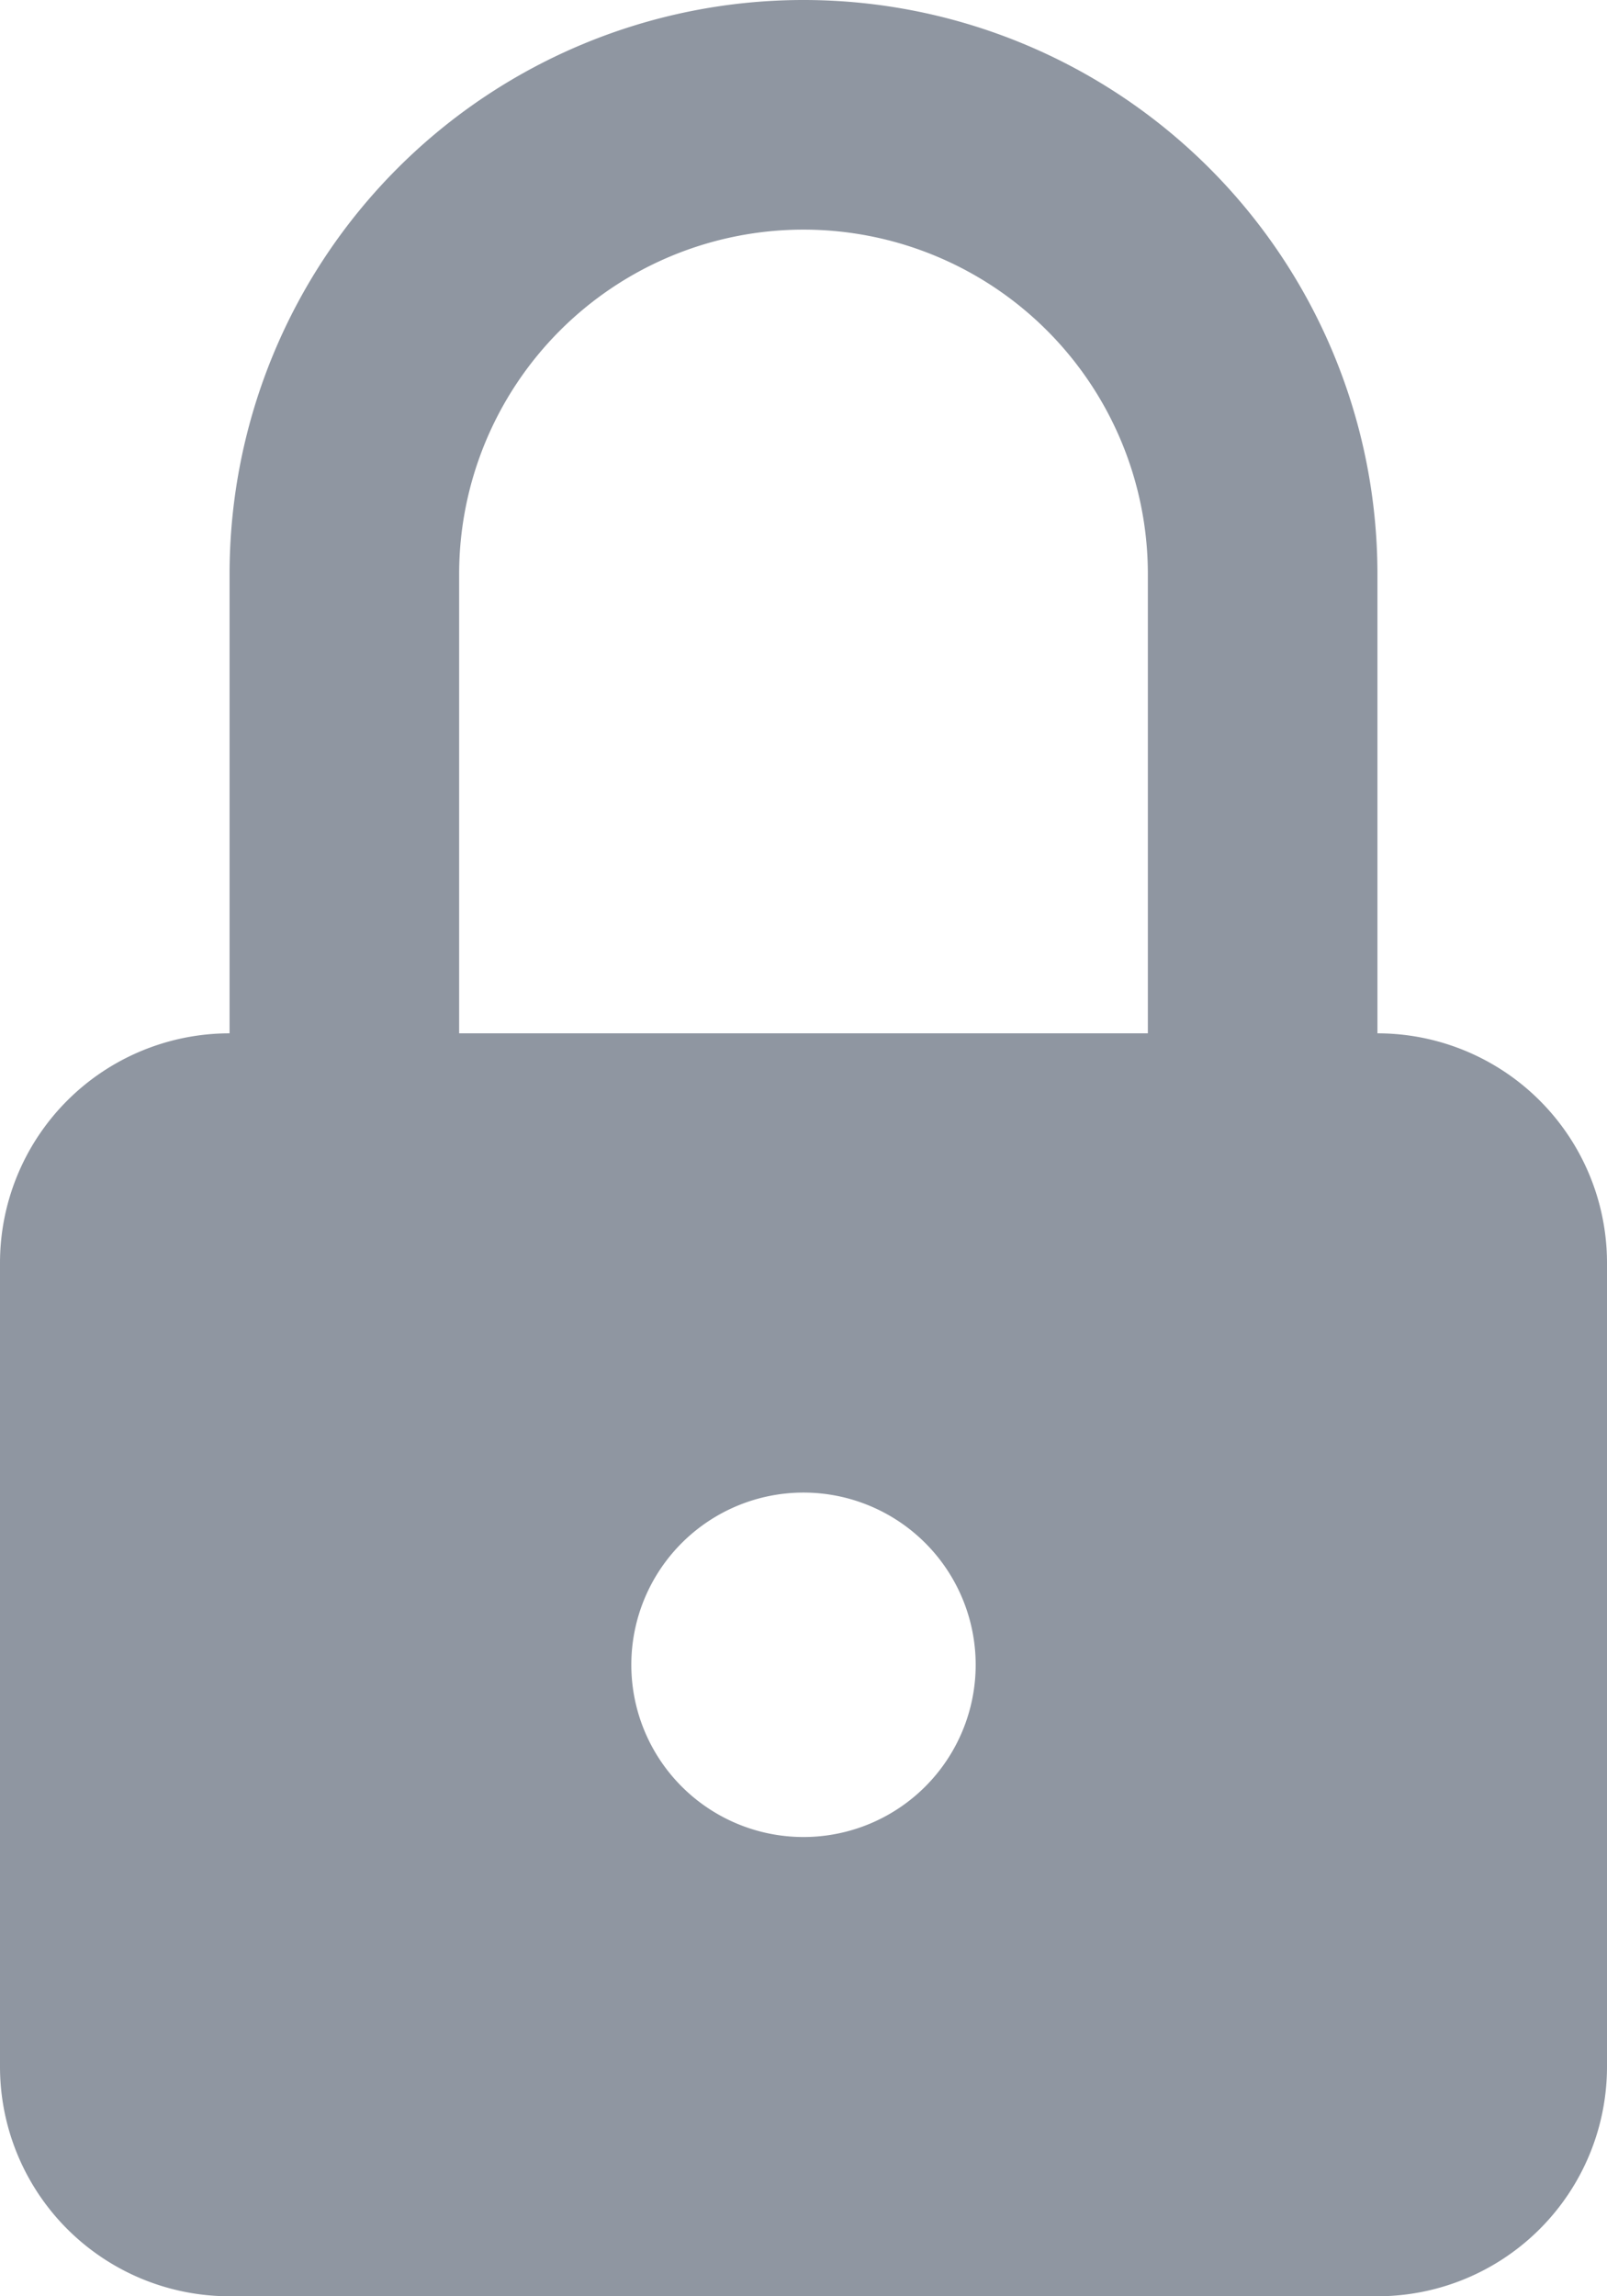 <svg xmlns="http://www.w3.org/2000/svg" xmlns:xlink="http://www.w3.org/1999/xlink" width="7" height="10" viewBox="0 0 7 10"><defs><path id="vvjoa" d="M190 188.5h-3v-2a1.5 1.5 0 0 1 3 0zm-1.5 3.5a.75.75 0 1 1 0-1.5.75.75 0 0 1 0 1.5zm2.5-3.5v-2a2.5 2.5 0 0 0-5 0v2a1 1 0 0 0-1 1v3.5a1 1 0 0 0 1 1h5a1 1 0 0 0 1-1v-3.5a1 1 0 0 0-1-1z"/></defs><g><g transform="translate(-185 -184)"><use fill="#8f96a1" xlink:href="#vvjoa"/></g></g></svg>